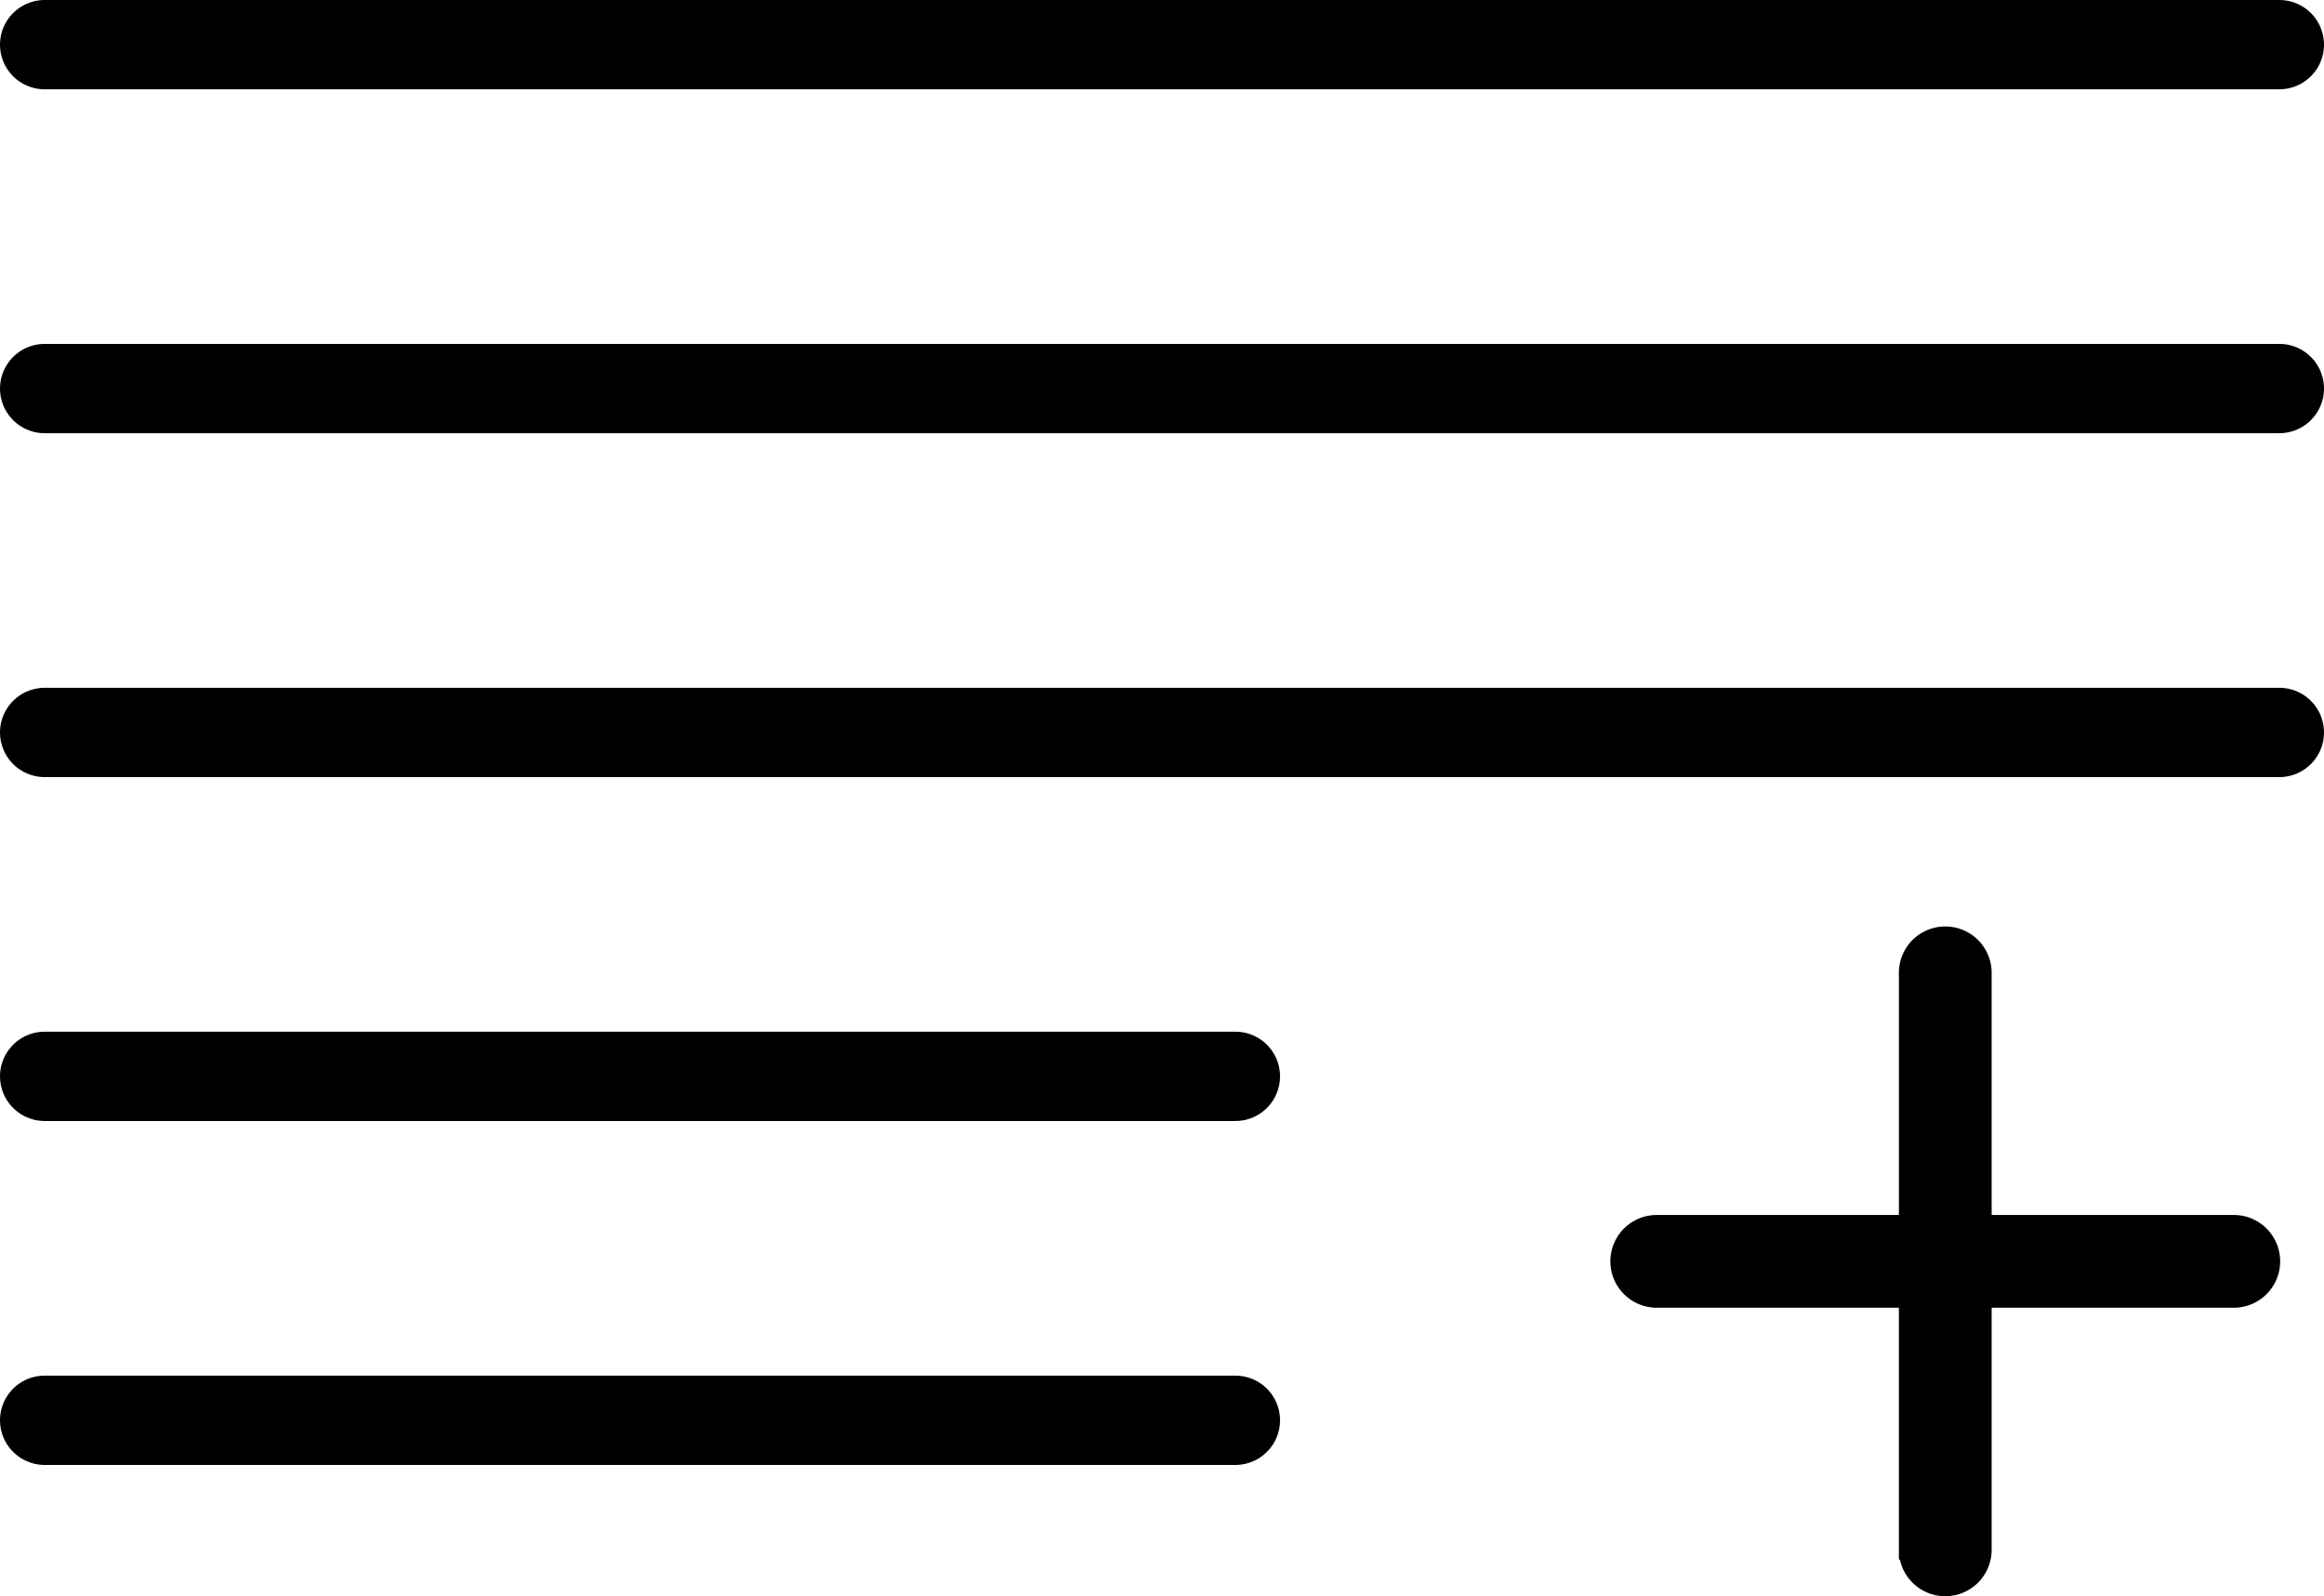 <svg xmlns="http://www.w3.org/2000/svg" viewBox="0 0 52.045 35.75">
  <defs>
    <style>
      .cls-1 {
        fill: none;
        stroke-linecap: round;
        stroke-width: 2px;
      }

      .cls-1, .cls-2 {
        stroke: #000;
      }
    </style>
  </defs>
  <g id="Group_144" data-name="Group 144" transform="translate(-1536 -2798.5)">
    <path id="Path_2637" data-name="Path 2637" class="cls-1" d="M18483,3724.5h50.045" transform="translate(-16946 -925)"/>
    <path id="Path_2638" data-name="Path 2638" class="cls-1" d="M18483,3724.5h50.045" transform="translate(-16946 -917.298)"/>
    <path id="Path_2639" data-name="Path 2639" class="cls-1" d="M18483,3724.5h50.045" transform="translate(-16946 -909.596)"/>
    <path id="Path_2640" data-name="Path 2640" class="cls-1" d="M18483,3724.5h26.666" transform="translate(-16946 -901.894)"/>
    <path id="Path_2641" data-name="Path 2641" class="cls-1" d="M18483,3724.5h26.666" transform="translate(-16946 -894.191)"/>
    <g id="noun_Plus_303152" transform="translate(1572.564 2819.75)">
      <g id="Group_143" data-name="Group 143" transform="translate(0 0)">
        <g id="Group_142" data-name="Group 142">
          <path id="Path_2642" data-name="Path 2642" class="cls-2" d="M19.461,12.461H13.538V6.538a.538.538,0,0,0-1.077,0v5.923H6.538a.538.538,0,0,0,0,1.077h5.923v5.923a.538.538,0,0,0,1.077,0V13.538h5.923a.538.538,0,0,0,0-1.077Z" transform="translate(-6 -6)"/>
        </g>
      </g>
    </g>
  </g>
</svg>
